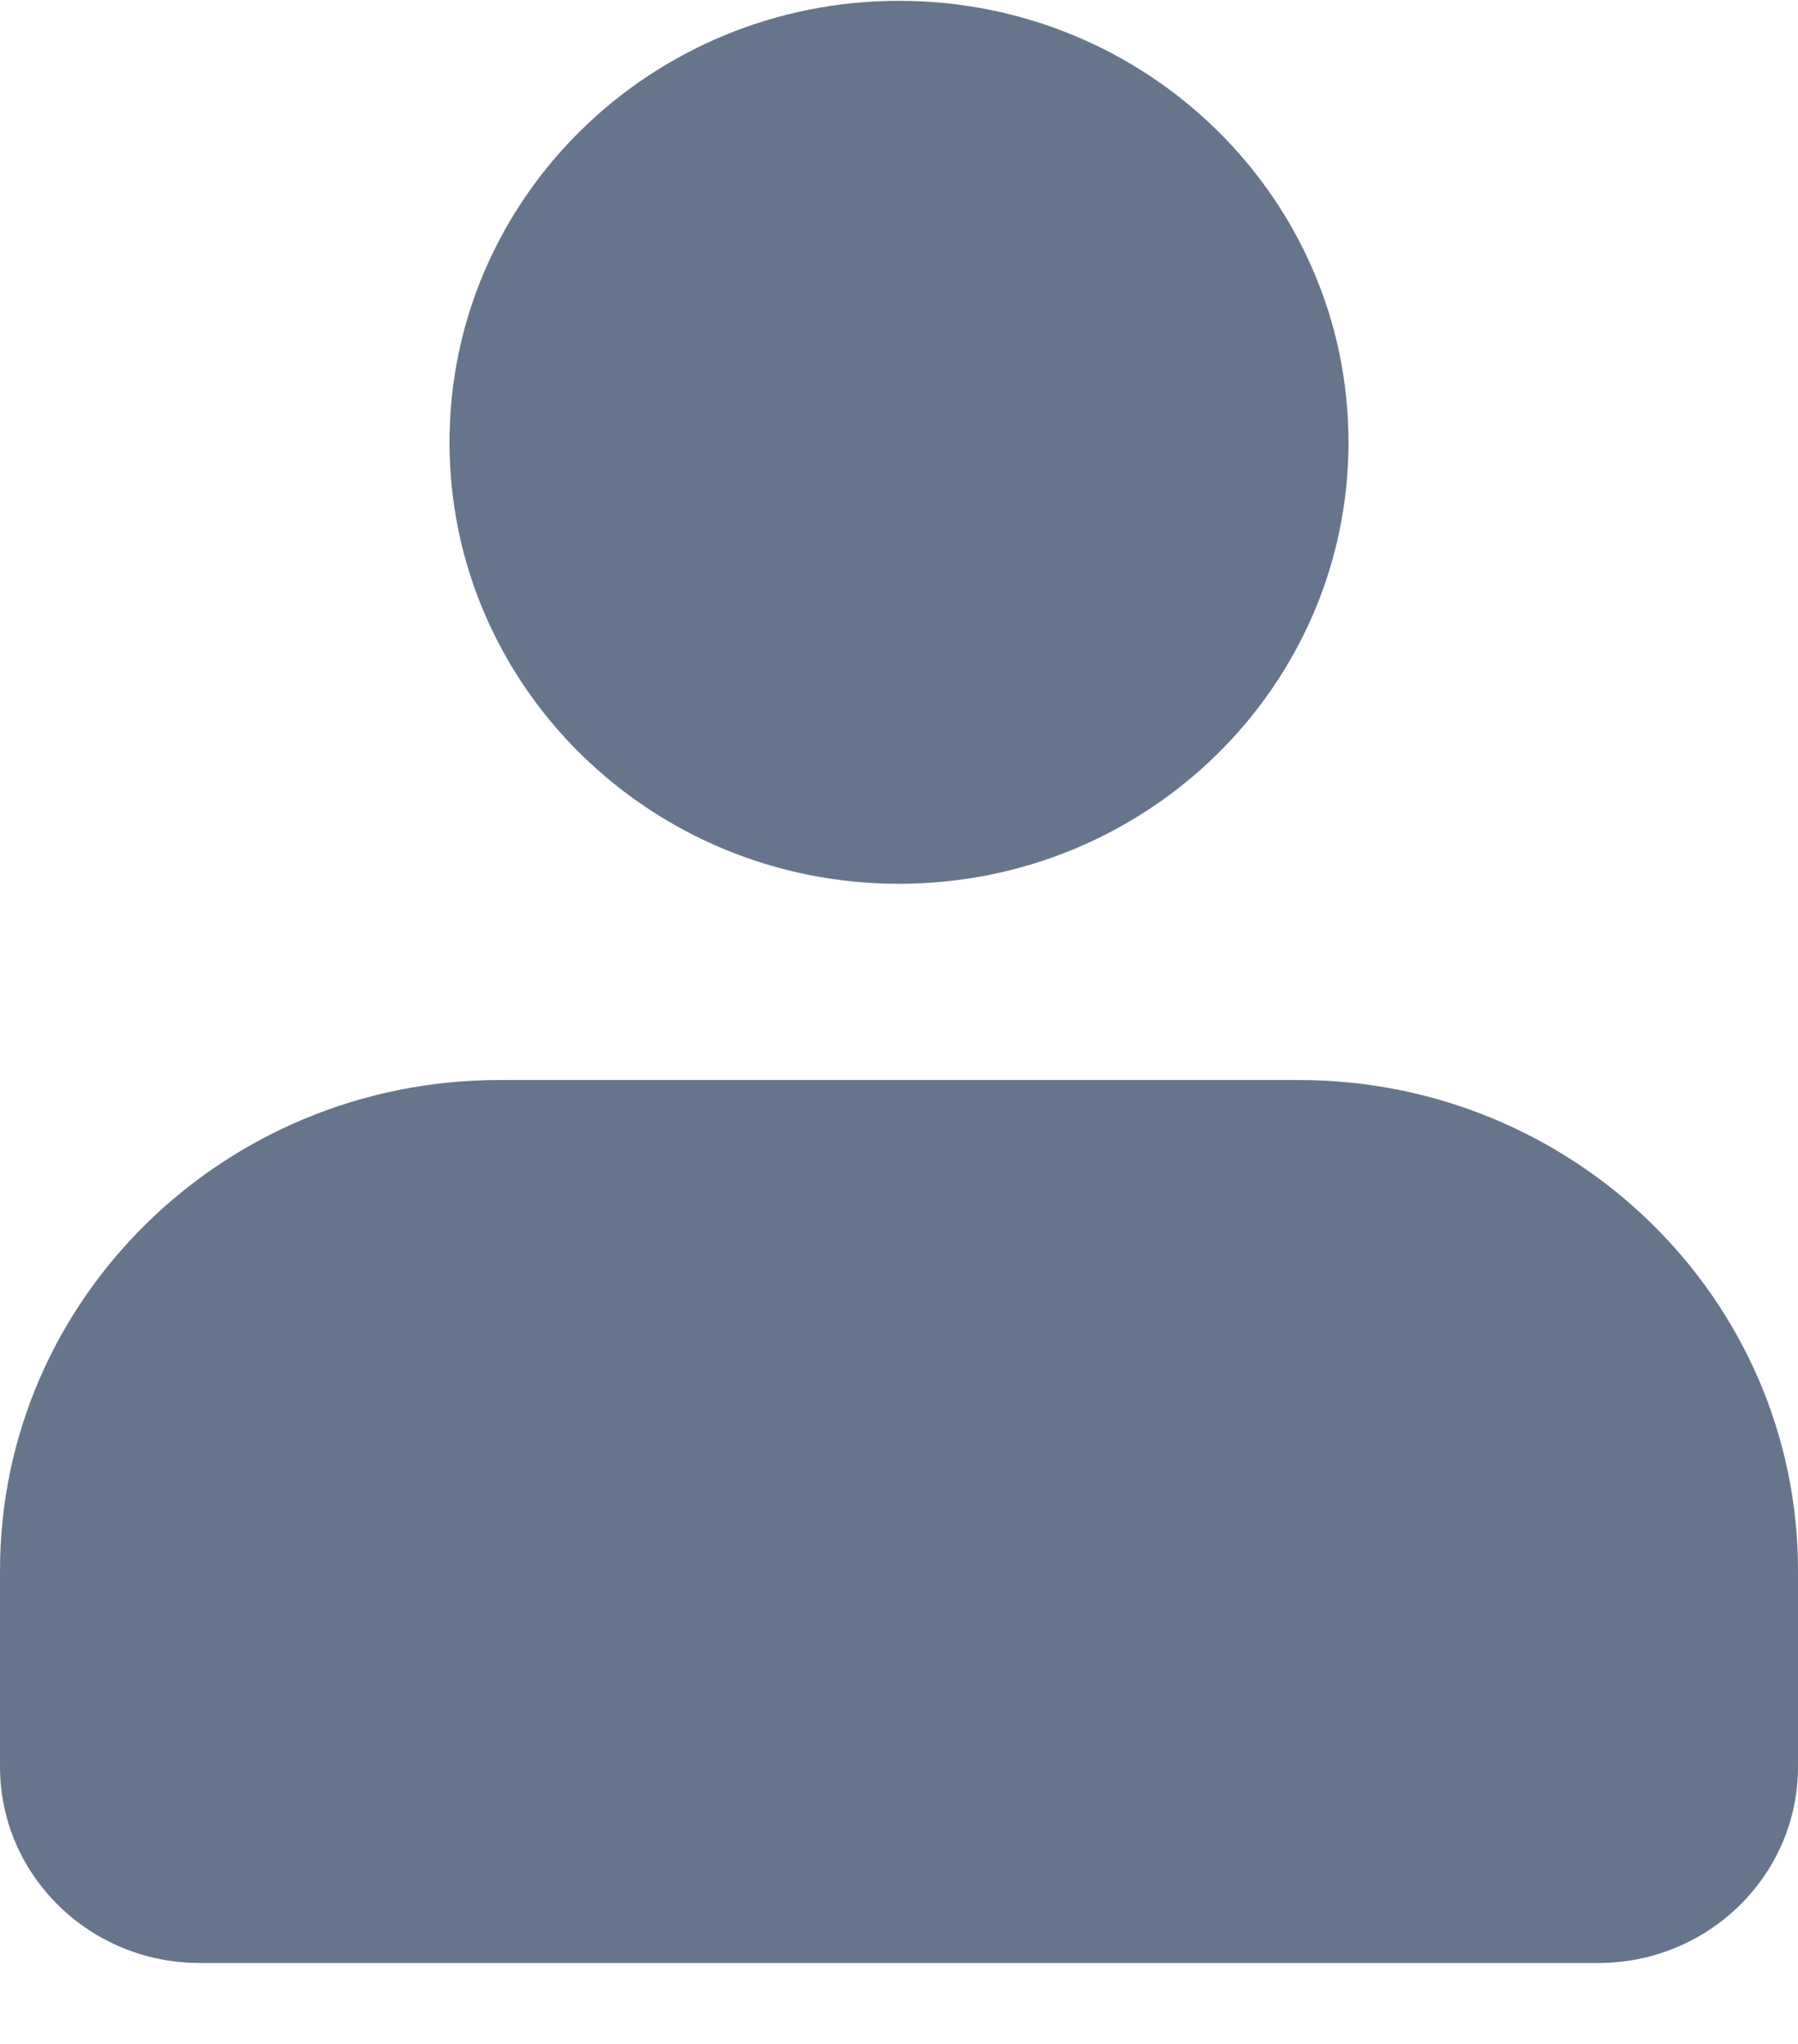 <svg width="22" height="25" viewBox="0 0 22 25" fill="none" xmlns="http://www.w3.org/2000/svg">
<path d="M0 19.21V21.61C0 22.935 1.094 24.01 2.444 24.01H19.556C20.906 24.01 22 22.935 22 21.61V19.21C22 15.896 19.264 13.21 15.889 13.21H6.111C2.736 13.21 0 15.896 0 19.21Z" fill="#67758C"/>
<path d="M16.5 5.41C16.5 8.392 14.038 10.81 11 10.81C7.962 10.81 5.5 8.392 5.5 5.41C5.5 2.427 7.962 0.01 11 0.01C14.038 0.01 16.5 2.427 16.5 5.41Z" fill="#67758C"/>
</svg>
